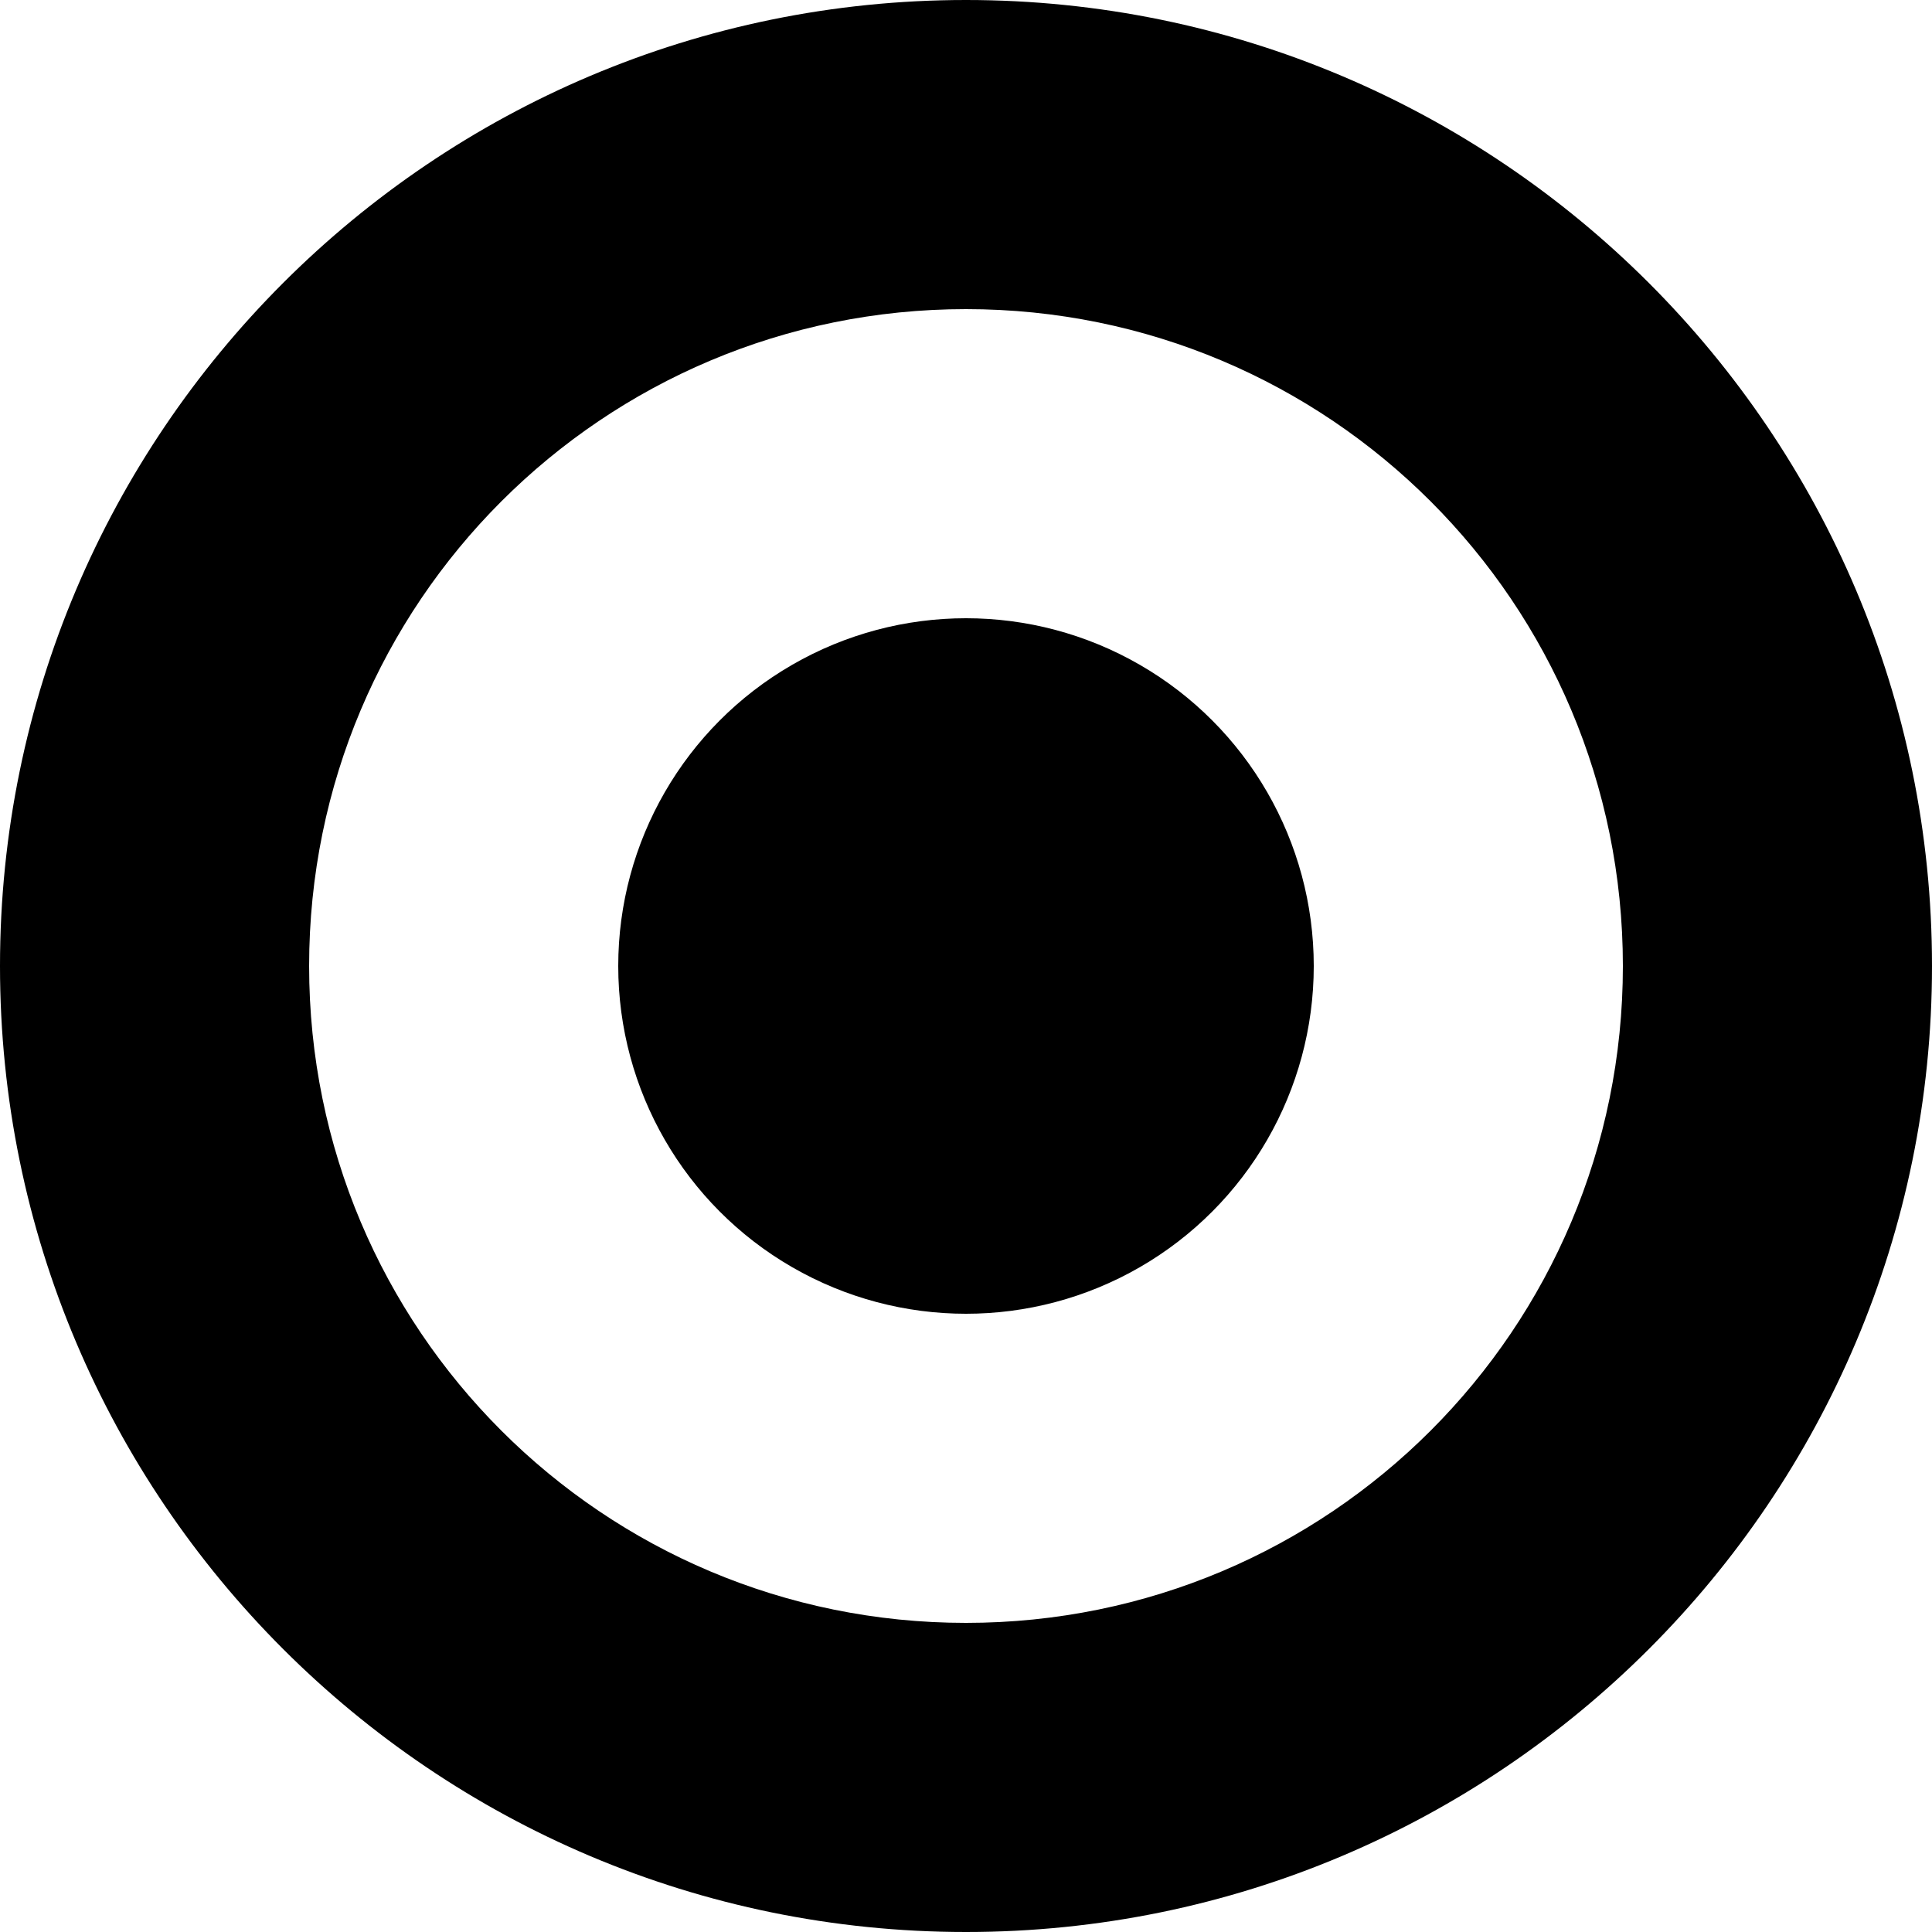 <svg xmlns="http://www.w3.org/2000/svg" width="25" height="25" viewBox="0 0 25 25"><path d="M12.5 4c4.7 0 8.5 3.8 8.5 8.5 0 4.7-3.8 8.5-8.5 8.5C7.8 21 4 17.2 4 12.5 4 7.8 7.8 4 12.5 4M12.5 0C5.6 0 0 5.6 0 12.5S5.6 25 12.5 25 25 19.4 25 12.5 19.4 0 12.5 0L12.5 0z"/><circle cx="12.5" cy="12.5" r="4.5"/></svg>
